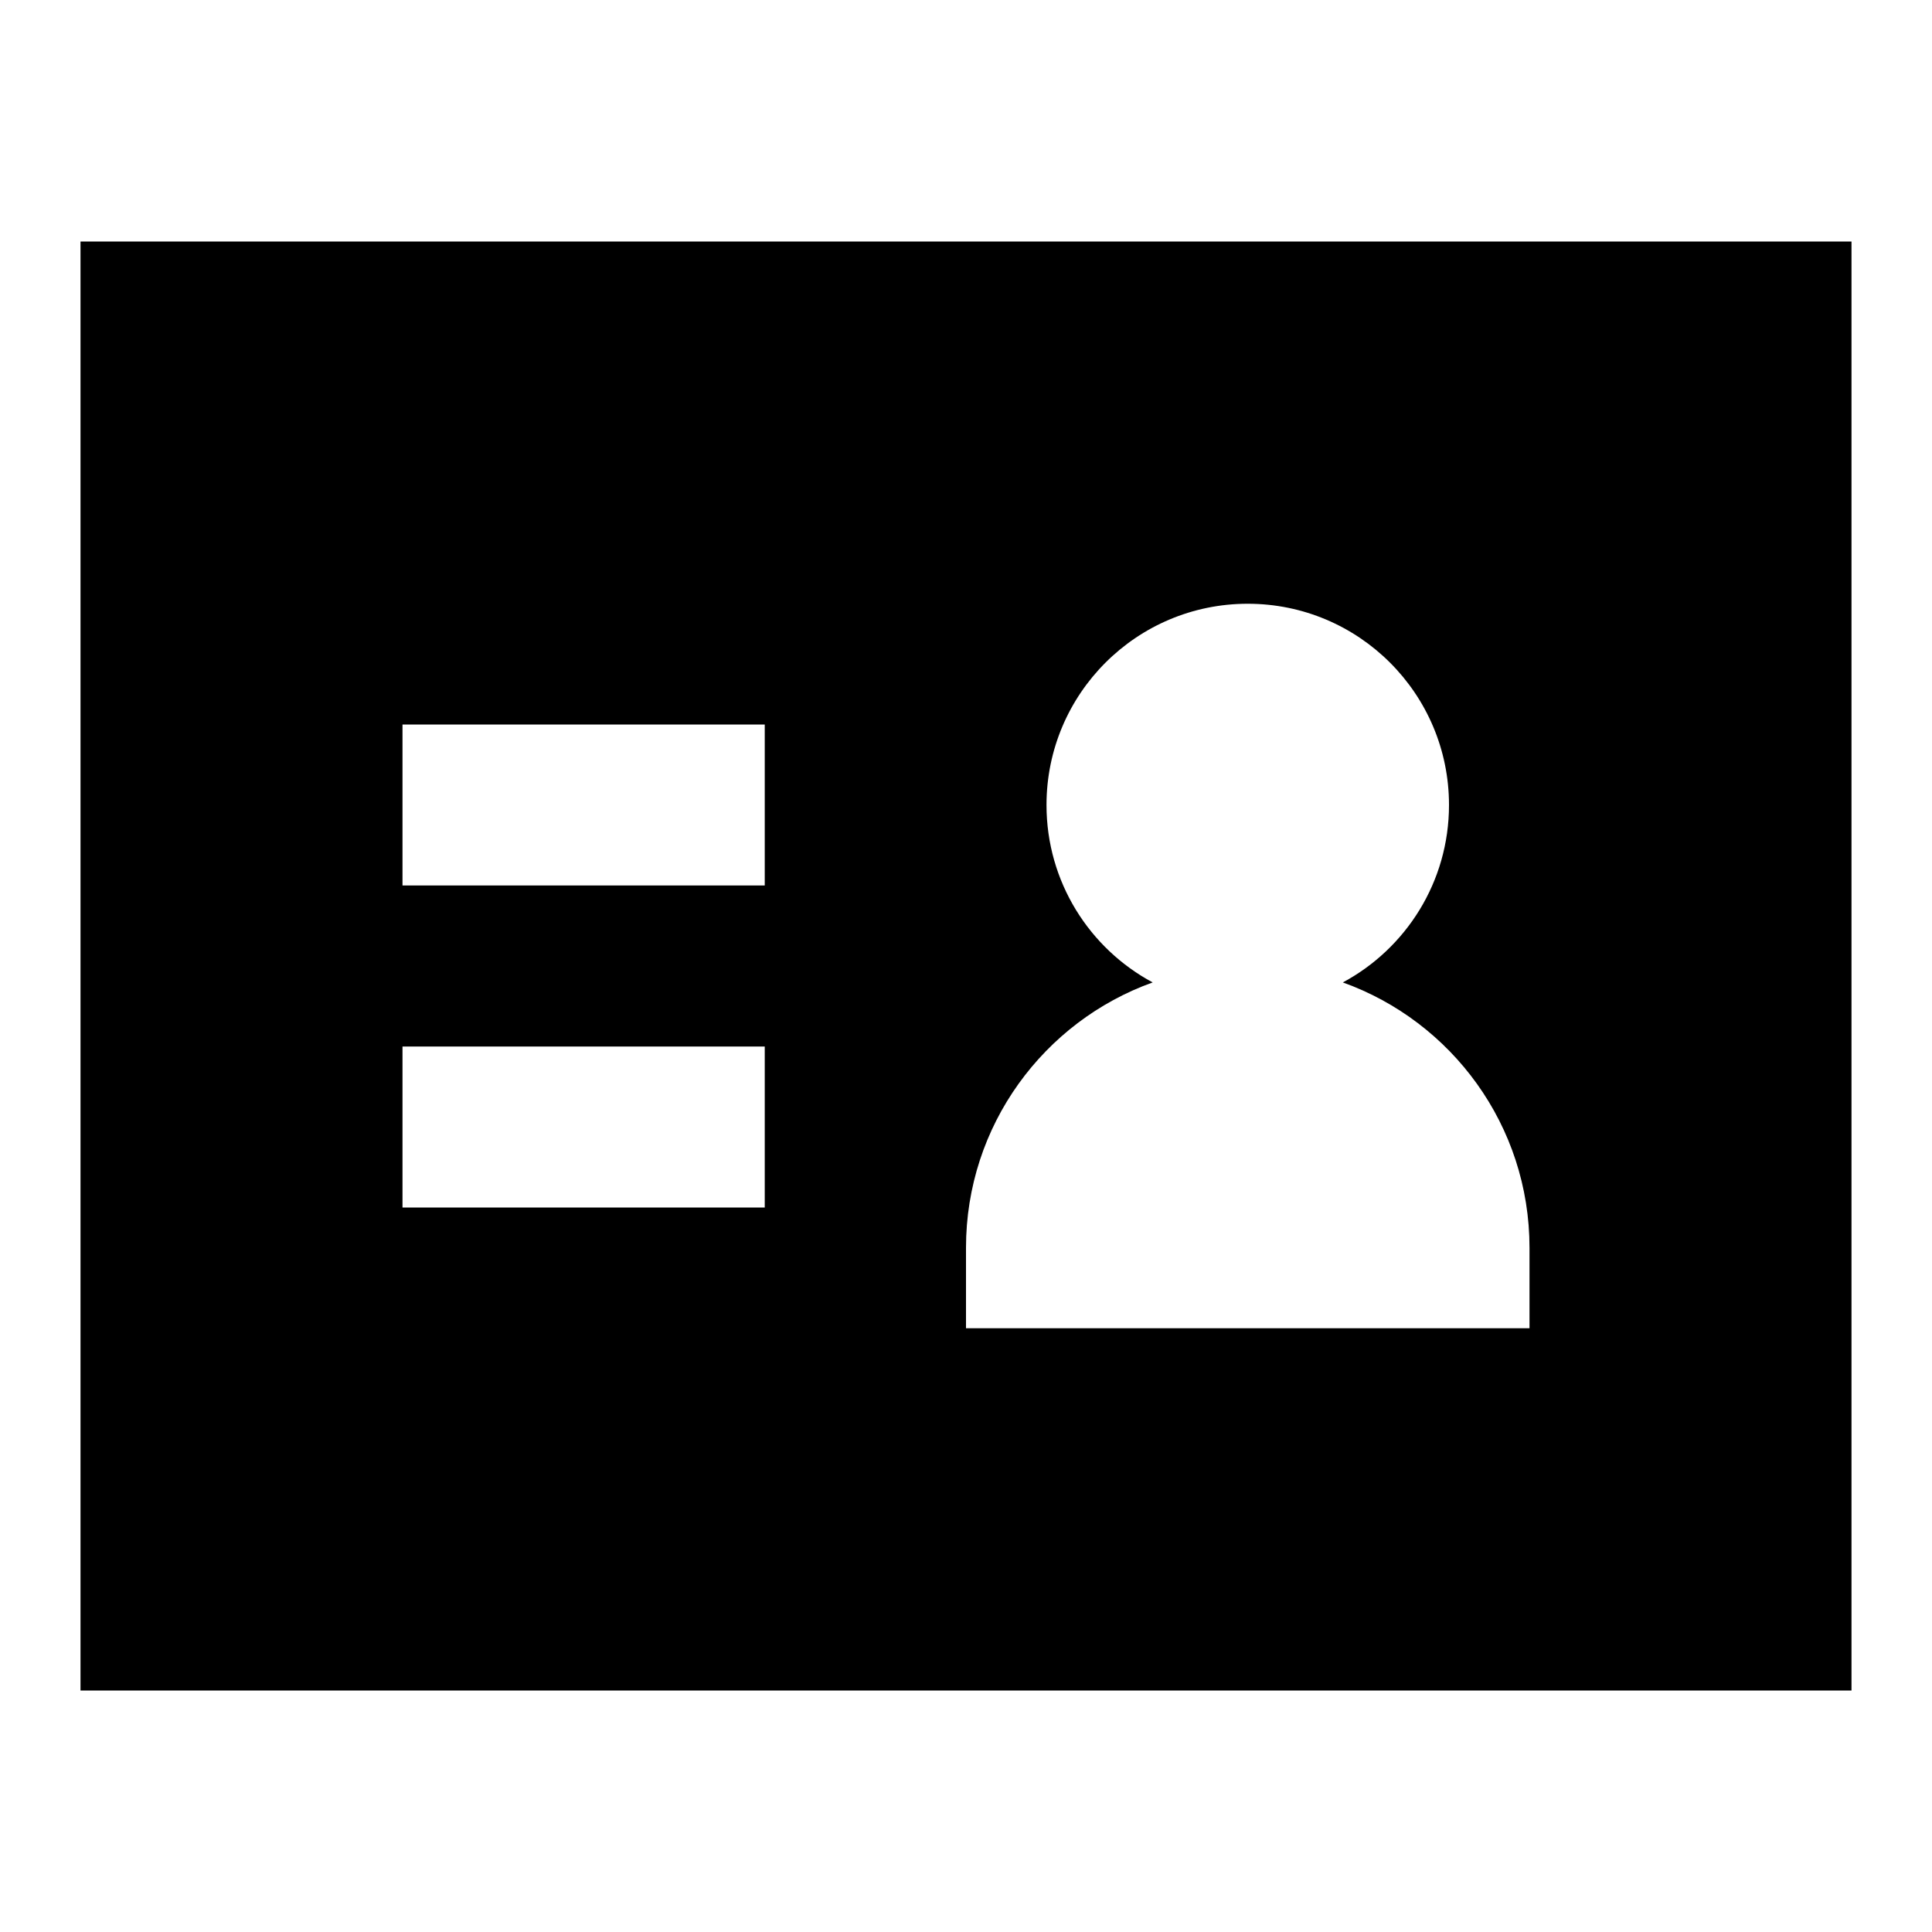 <svg width="24" height="24" viewBox="0 0 24 24" fill="none" xmlns="http://www.w3.org/2000/svg">
    <path
        d="M1 3V21H23V3H1ZM5 9H9.5V11H5V9ZM5 13H9.5V15H5V13ZM18 10C18 10.954 17.466 11.783 16.681 12.204C18.033 12.689 19 13.981 19 15.5V16.5H12V15.5C12 13.981 12.967 12.689 14.319 12.204C13.534 11.783 13 10.954 13 10C13 8.619 14.119 7.5 15.5 7.5C16.881 7.5 18 8.619 18 10Z"
        fill="black" />
</svg>
